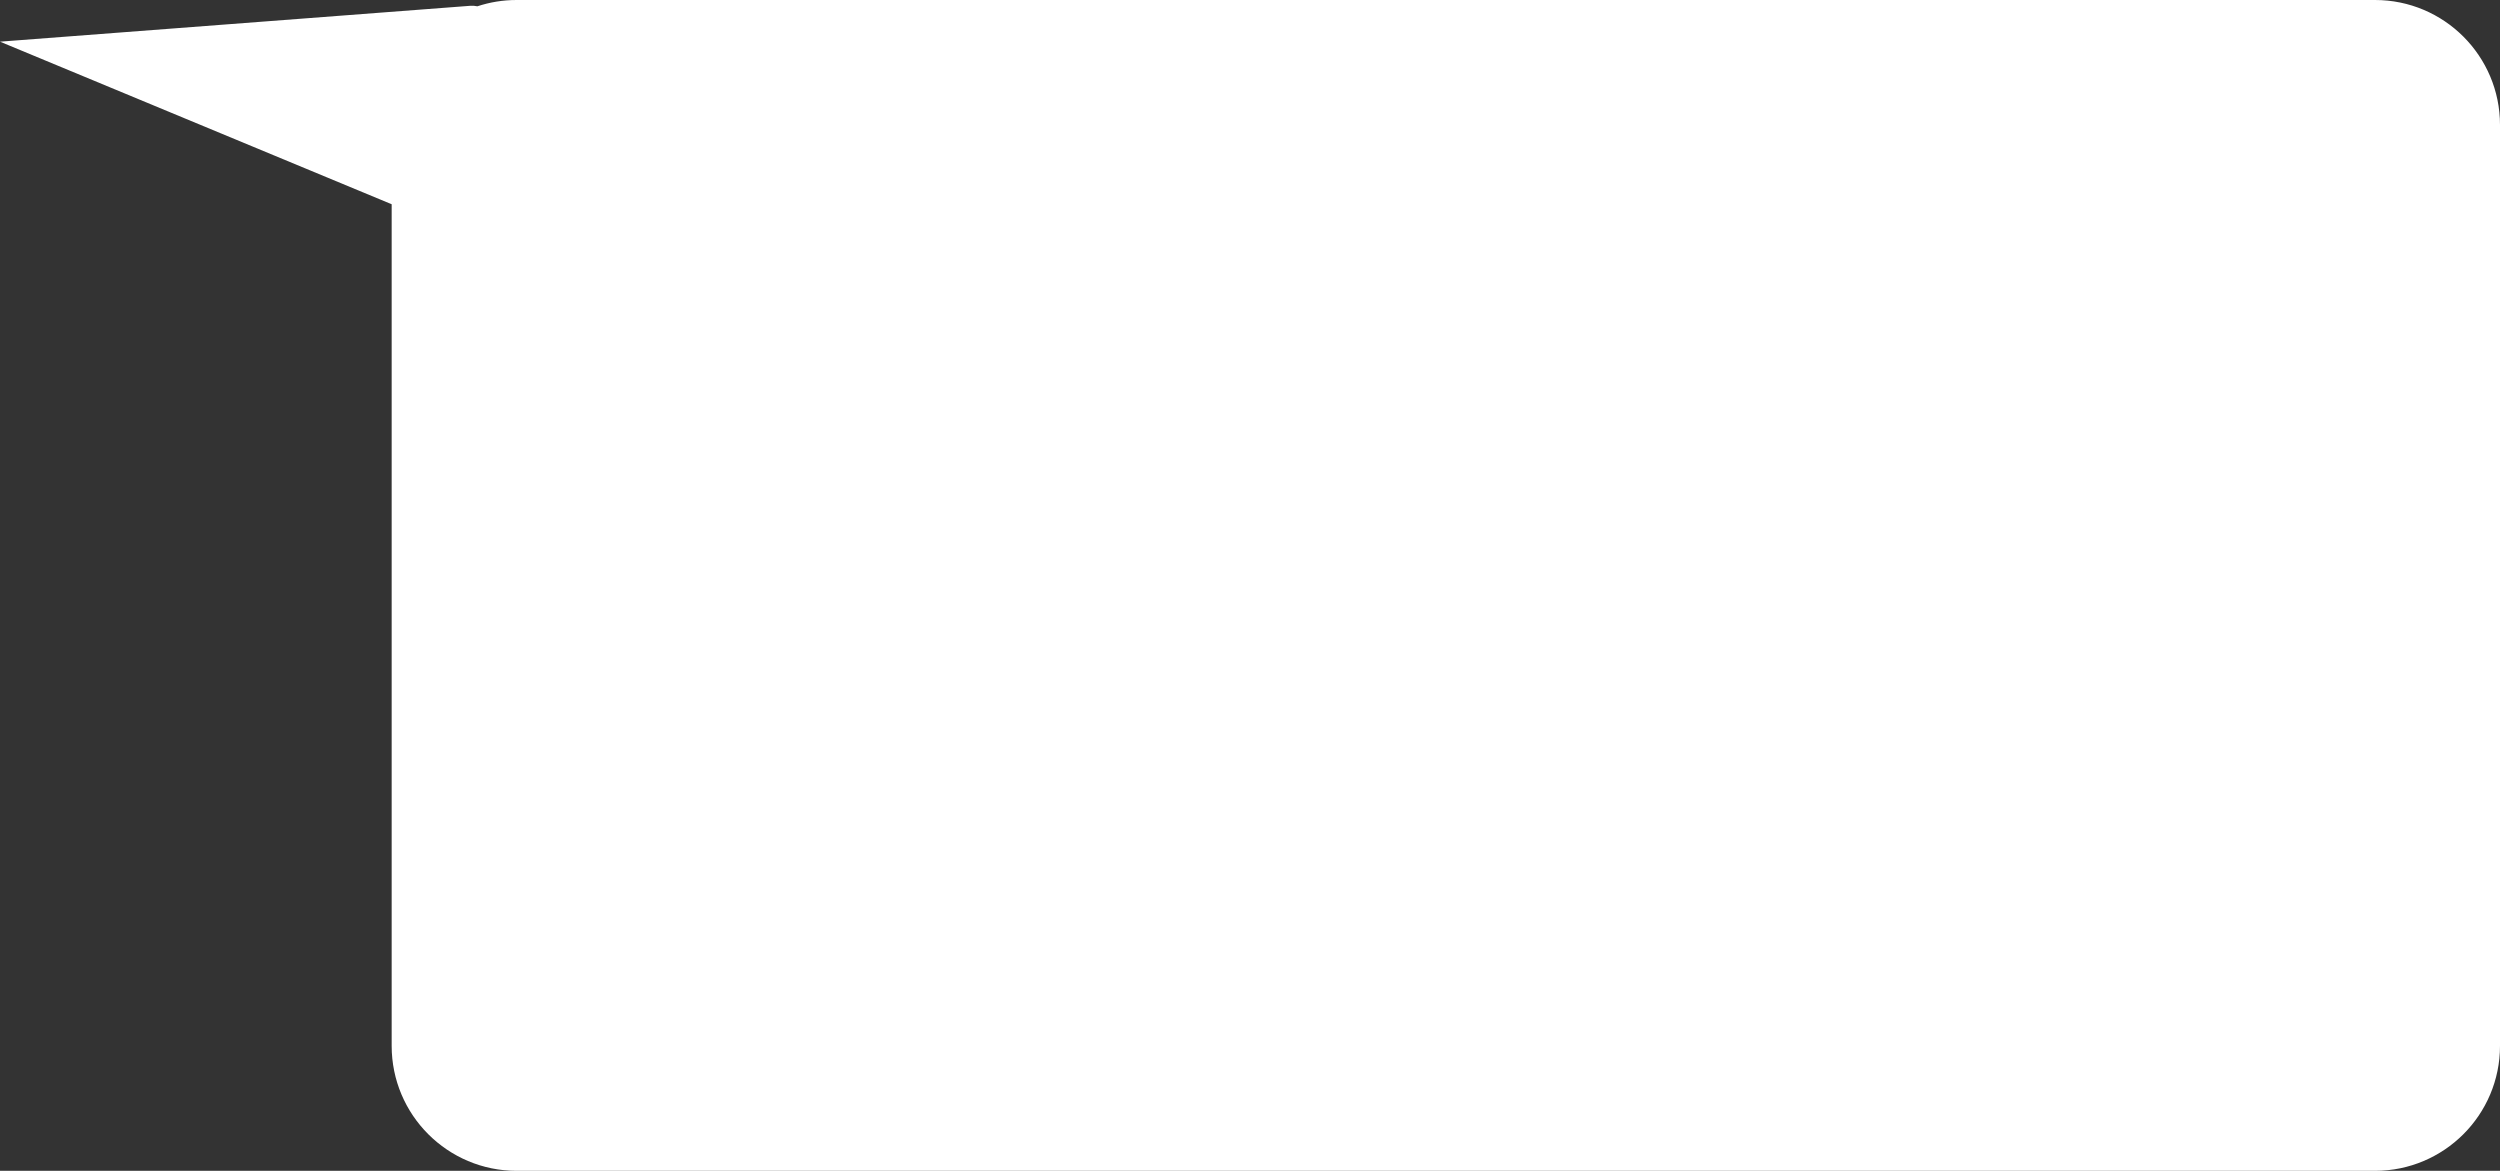 <svg width="600" height="281" viewBox="0 0 600 281" fill="none" xmlns="http://www.w3.org/2000/svg">
<rect x="0" y="0" width="600" height="281" fill="#333333" stroke="none"/>
<path fill-rule="evenodd" clip-rule="evenodd" d="M94 49.019L0 10L112.836 1.394C113.43 1.349 114.011 1.392 114.568 1.513C117.534 0.531 120.705 0 124 0H570C586.569 0 600 13.431 600 30V251C600 267.569 586.569 281 570 281H124C107.431 281 94 267.569 94 251V49.019Z" fill="white"/>
</svg>
